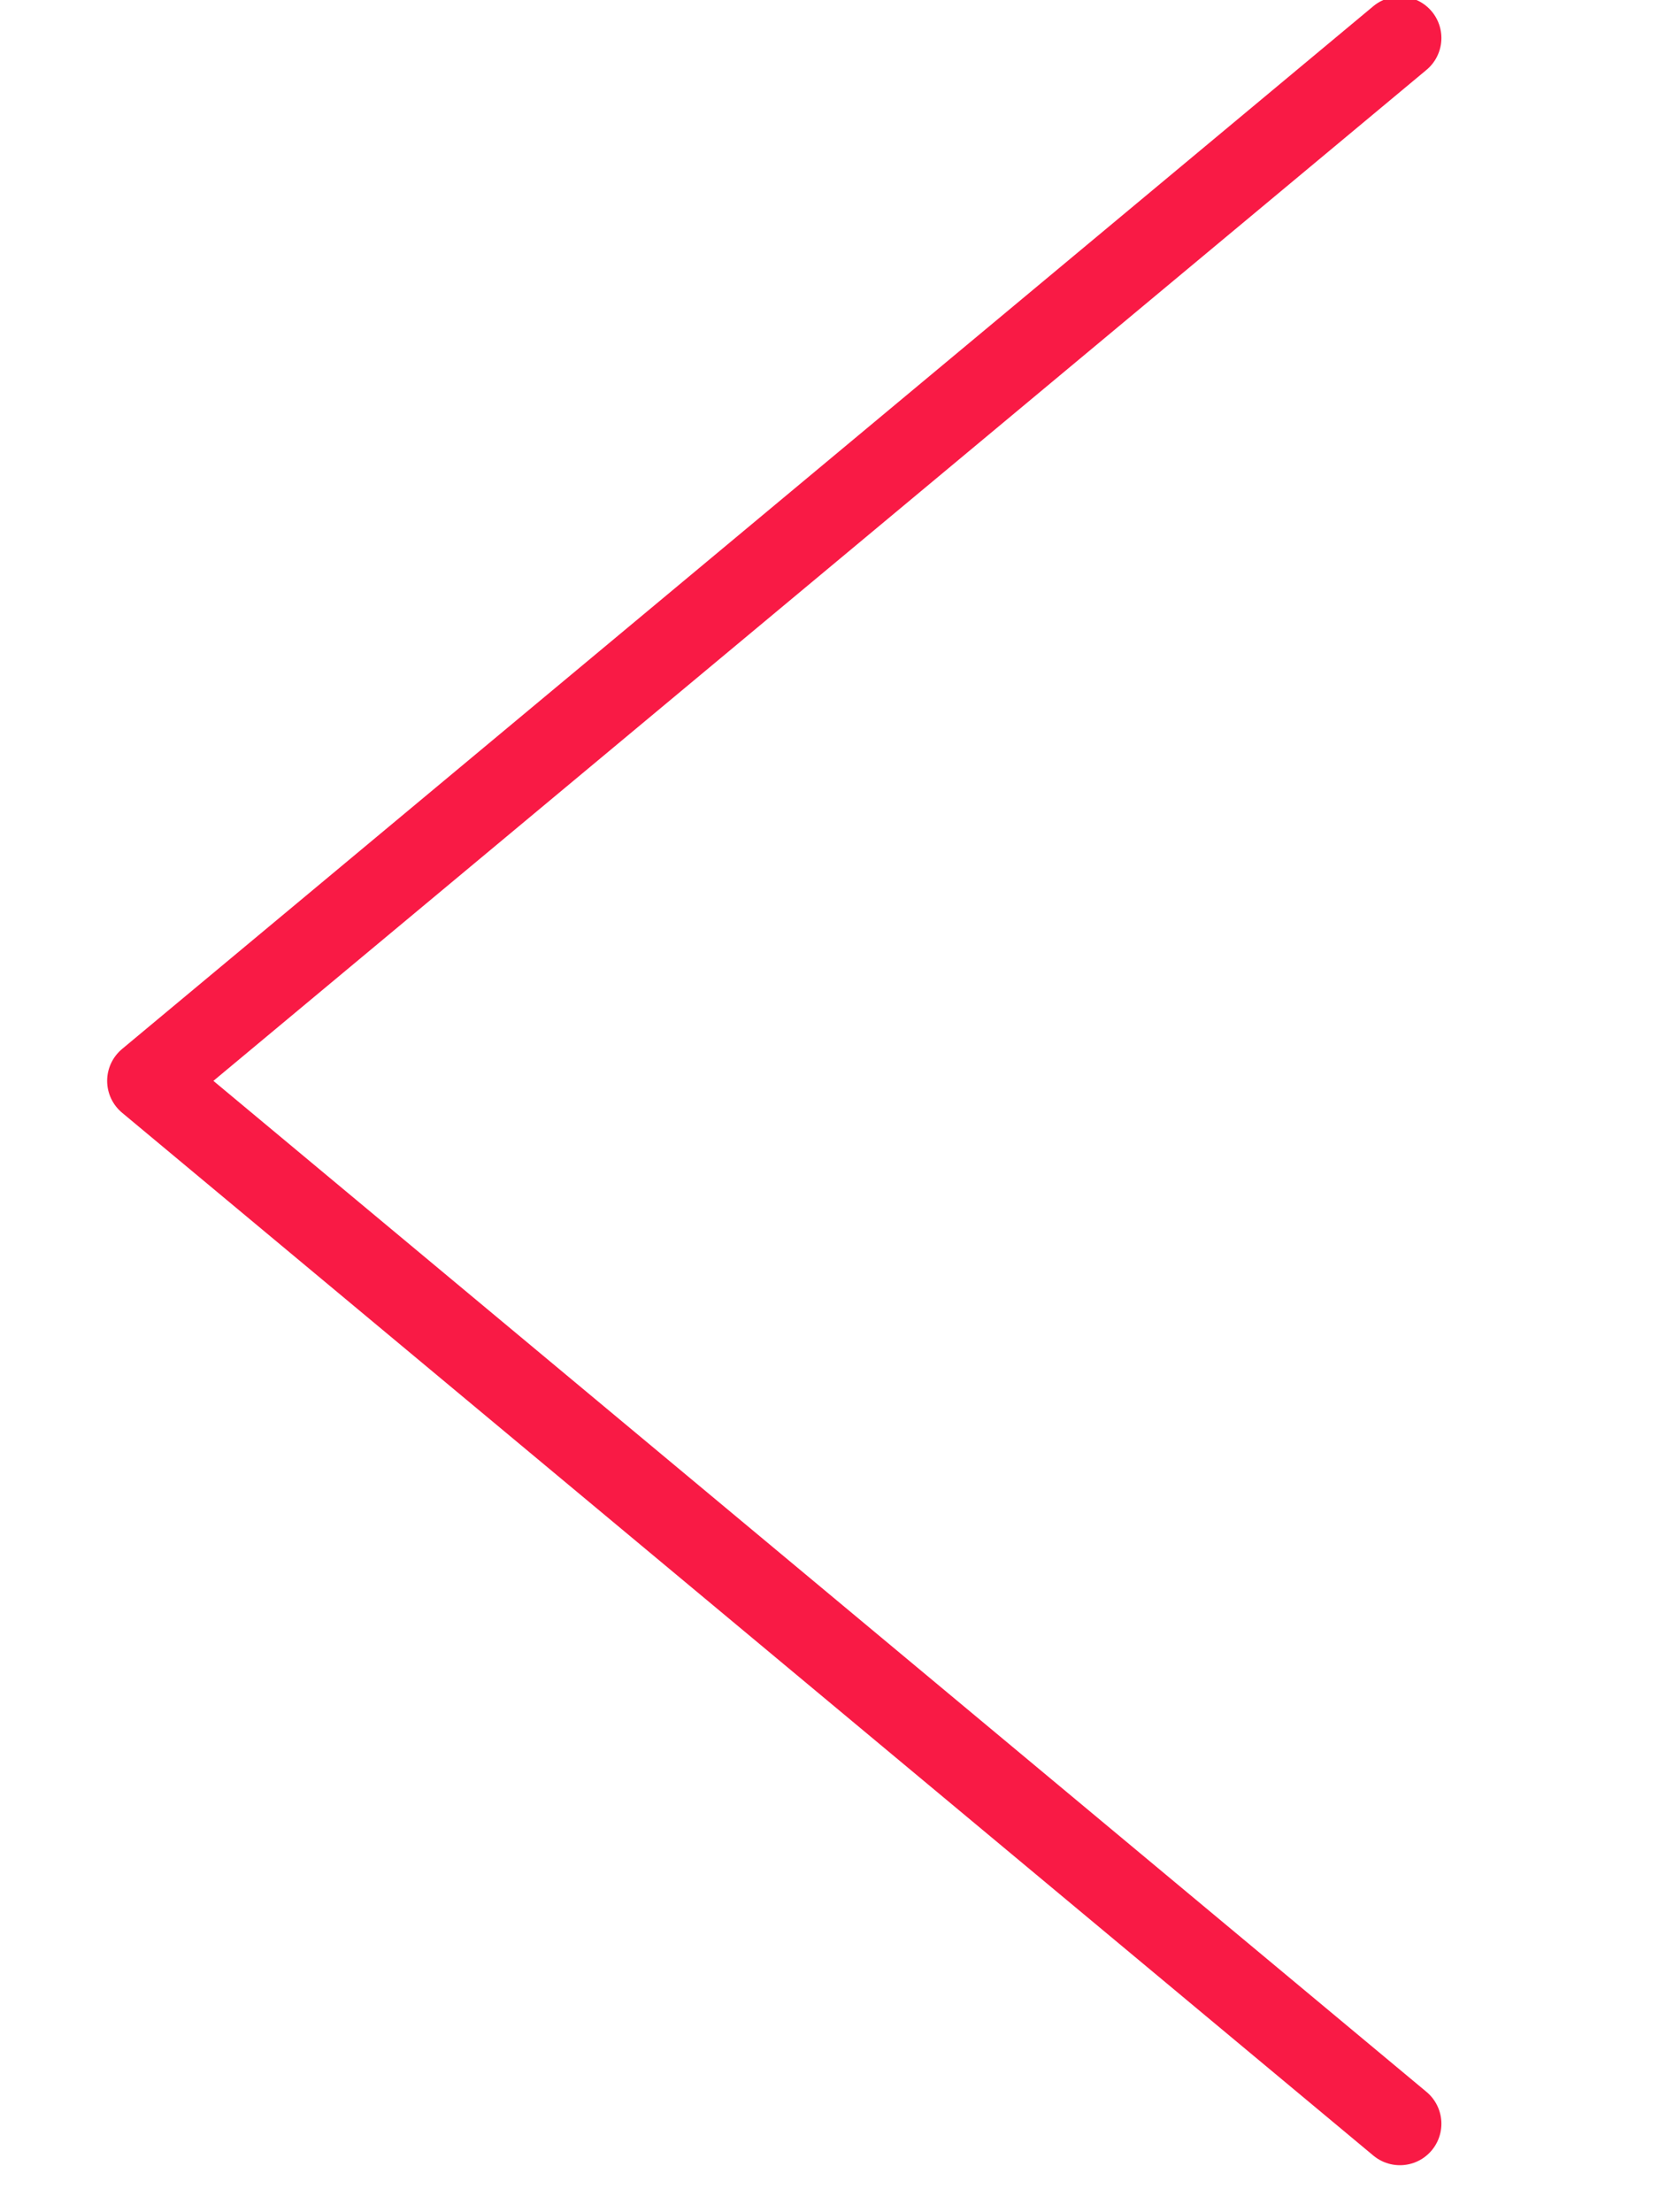 <svg xmlns="http://www.w3.org/2000/svg" xmlns:xlink="http://www.w3.org/1999/xlink" width="60px" height="80px" viewBox="0 0 50 80" xml:space="preserve">
  <polyline fill="none" stroke="#f91a45" stroke-width="3" stroke-linecap="round" stroke-linejoin="round" points="45.63,76.8 0.375,39.087 45.63,1.375 "/>
</svg>

